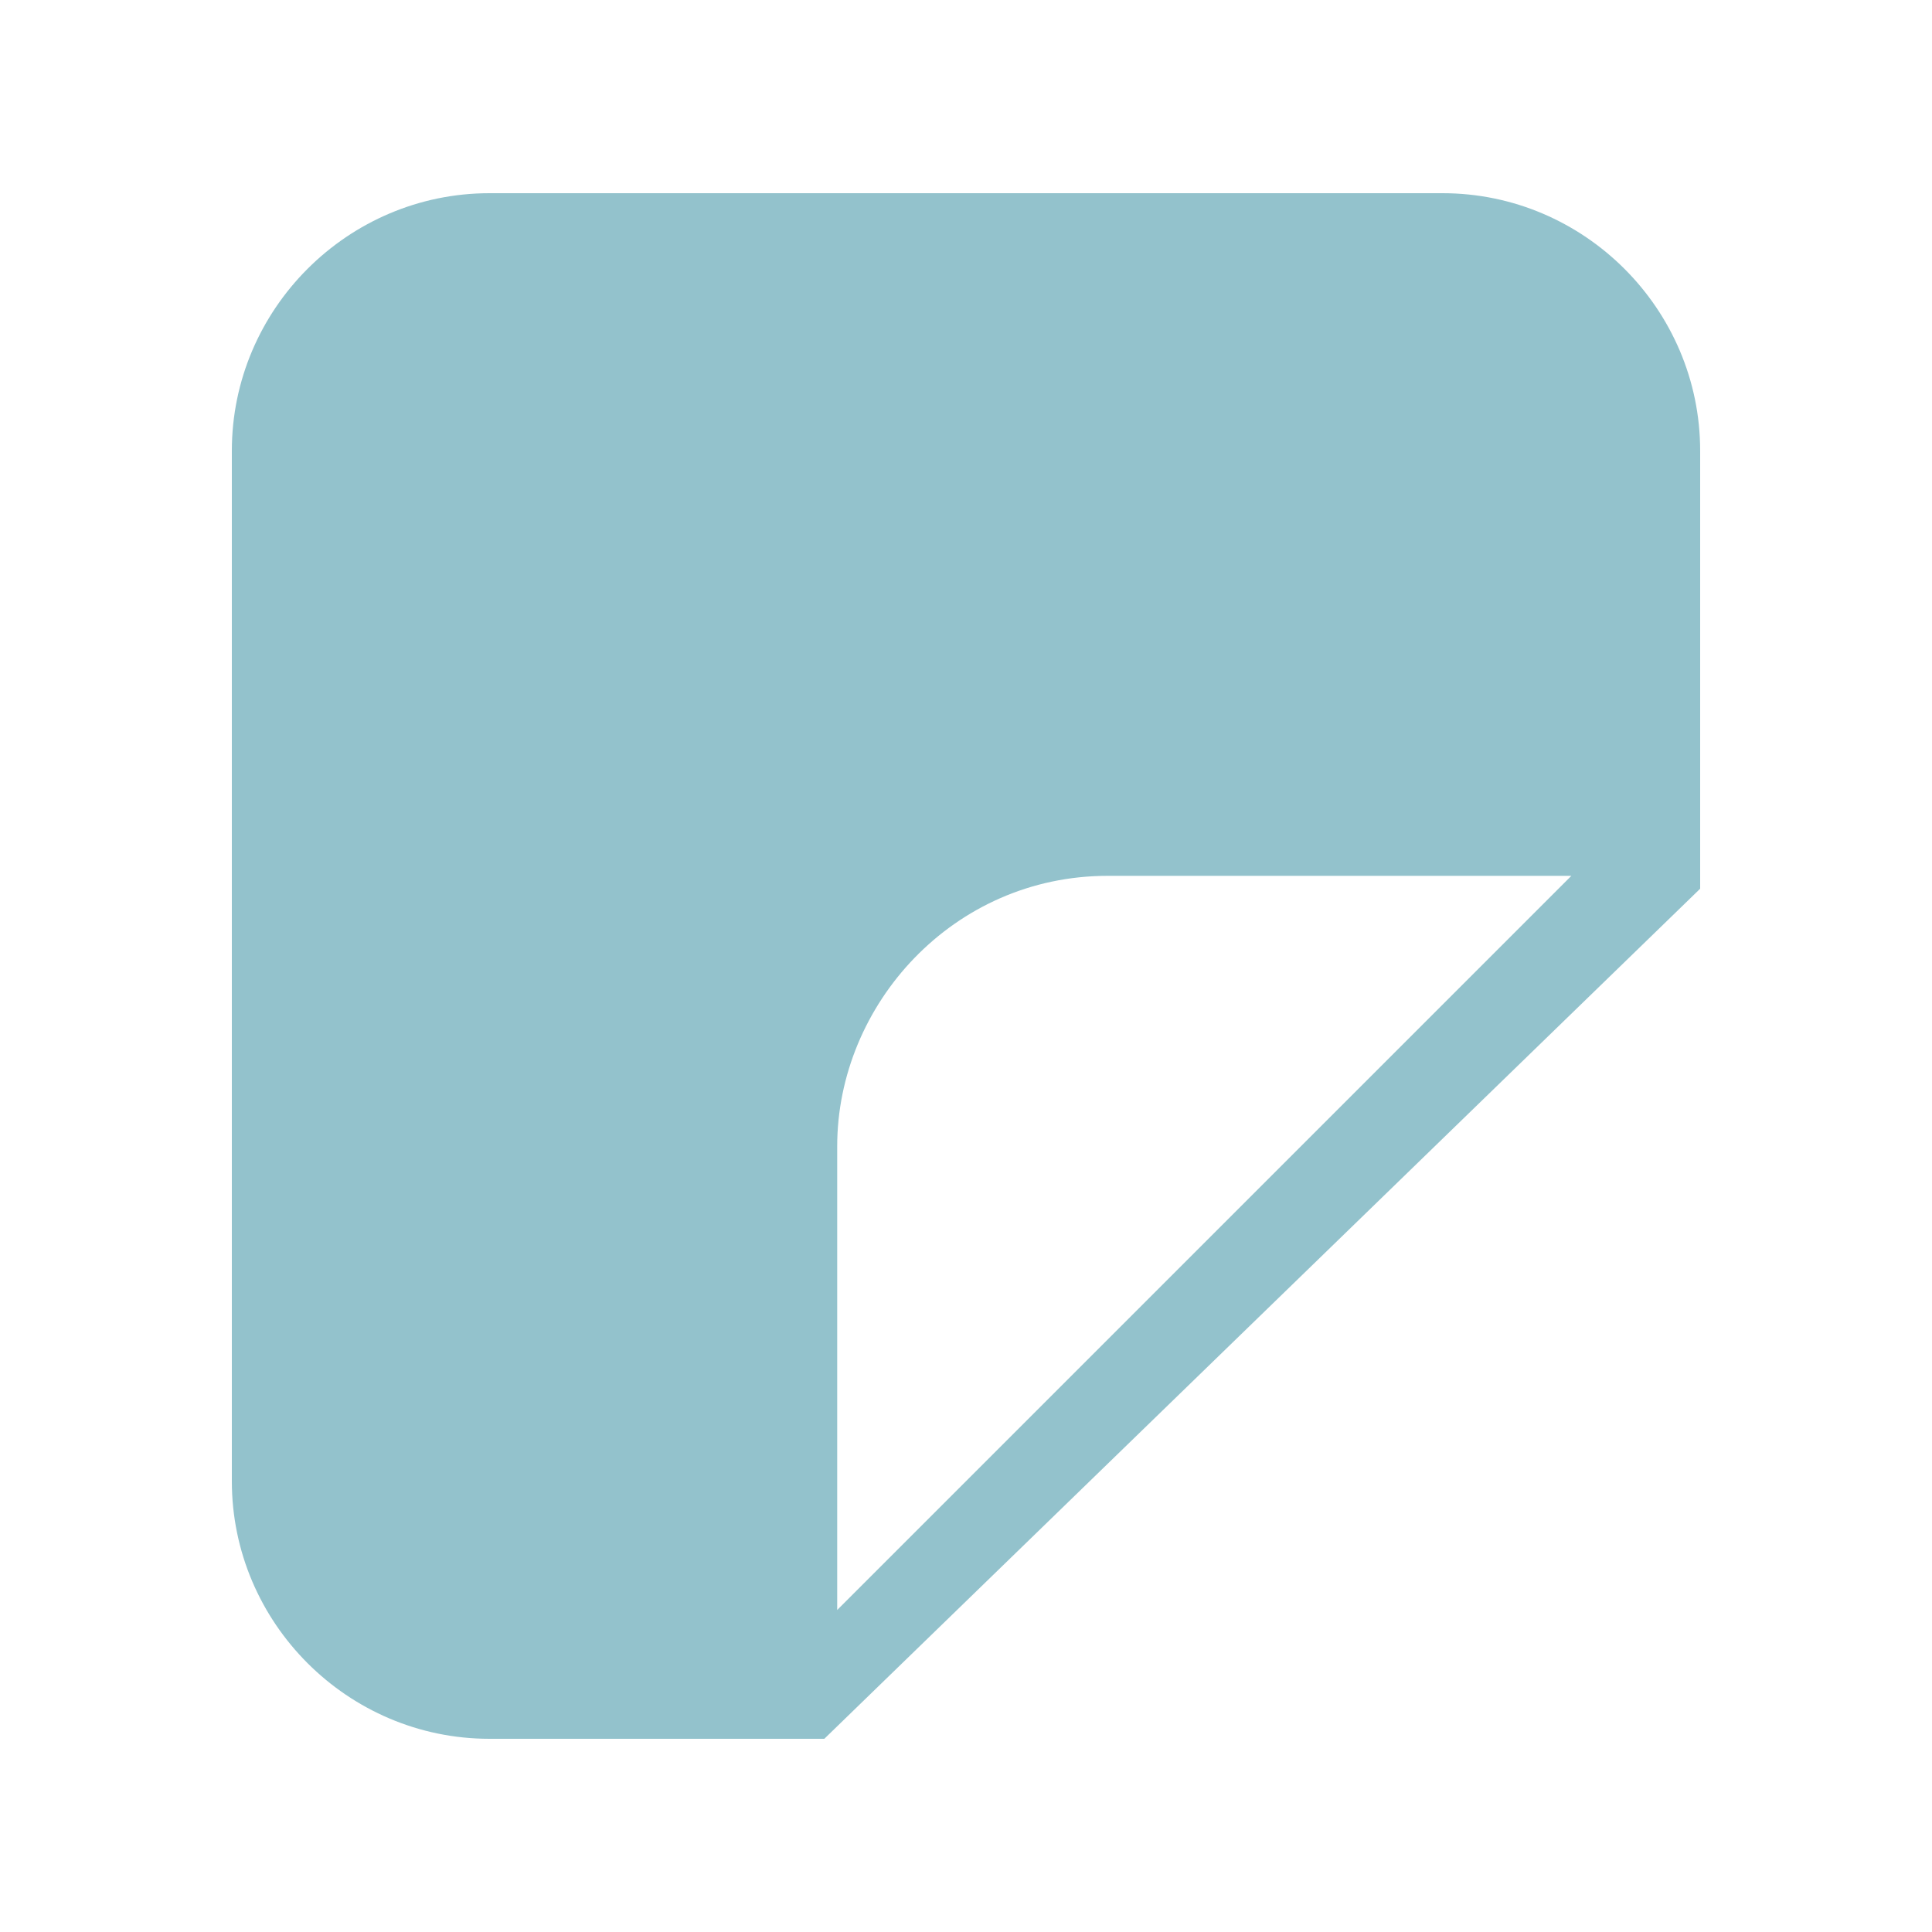 <?xml version="1.0" encoding="utf-8"?>
<!-- Generator: Adobe Illustrator 18.0.0, SVG Export Plug-In . SVG Version: 6.00 Build 0)  -->
<!DOCTYPE svg PUBLIC "-//W3C//DTD SVG 1.1//EN" "http://www.w3.org/Graphics/SVG/1.1/DTD/svg11.dtd">
<svg version="1.1" id="Layer_1" xmlns="http://www.w3.org/2000/svg" xmlns:xlink="http://www.w3.org/1999/xlink" x="0px" y="0px"
	 viewBox="0 0 15 15" enable-background="new 0 0 15 15" xml:space="preserve">
<path fill="#93C2CC" d="M11.2,1.5H3.8c-1.1,0-2,0.9-2,2v8c0,1.1,0.9,2,2,2h2.6l6.8-6.6V3.5C13.2,2.4,12.3,1.5,11.2,1.5z M6.5,12.5
	V8.9c0-1.1,0.9-2.1,2.1-2.1h3.6L6.5,12.5z"/>
</svg>

